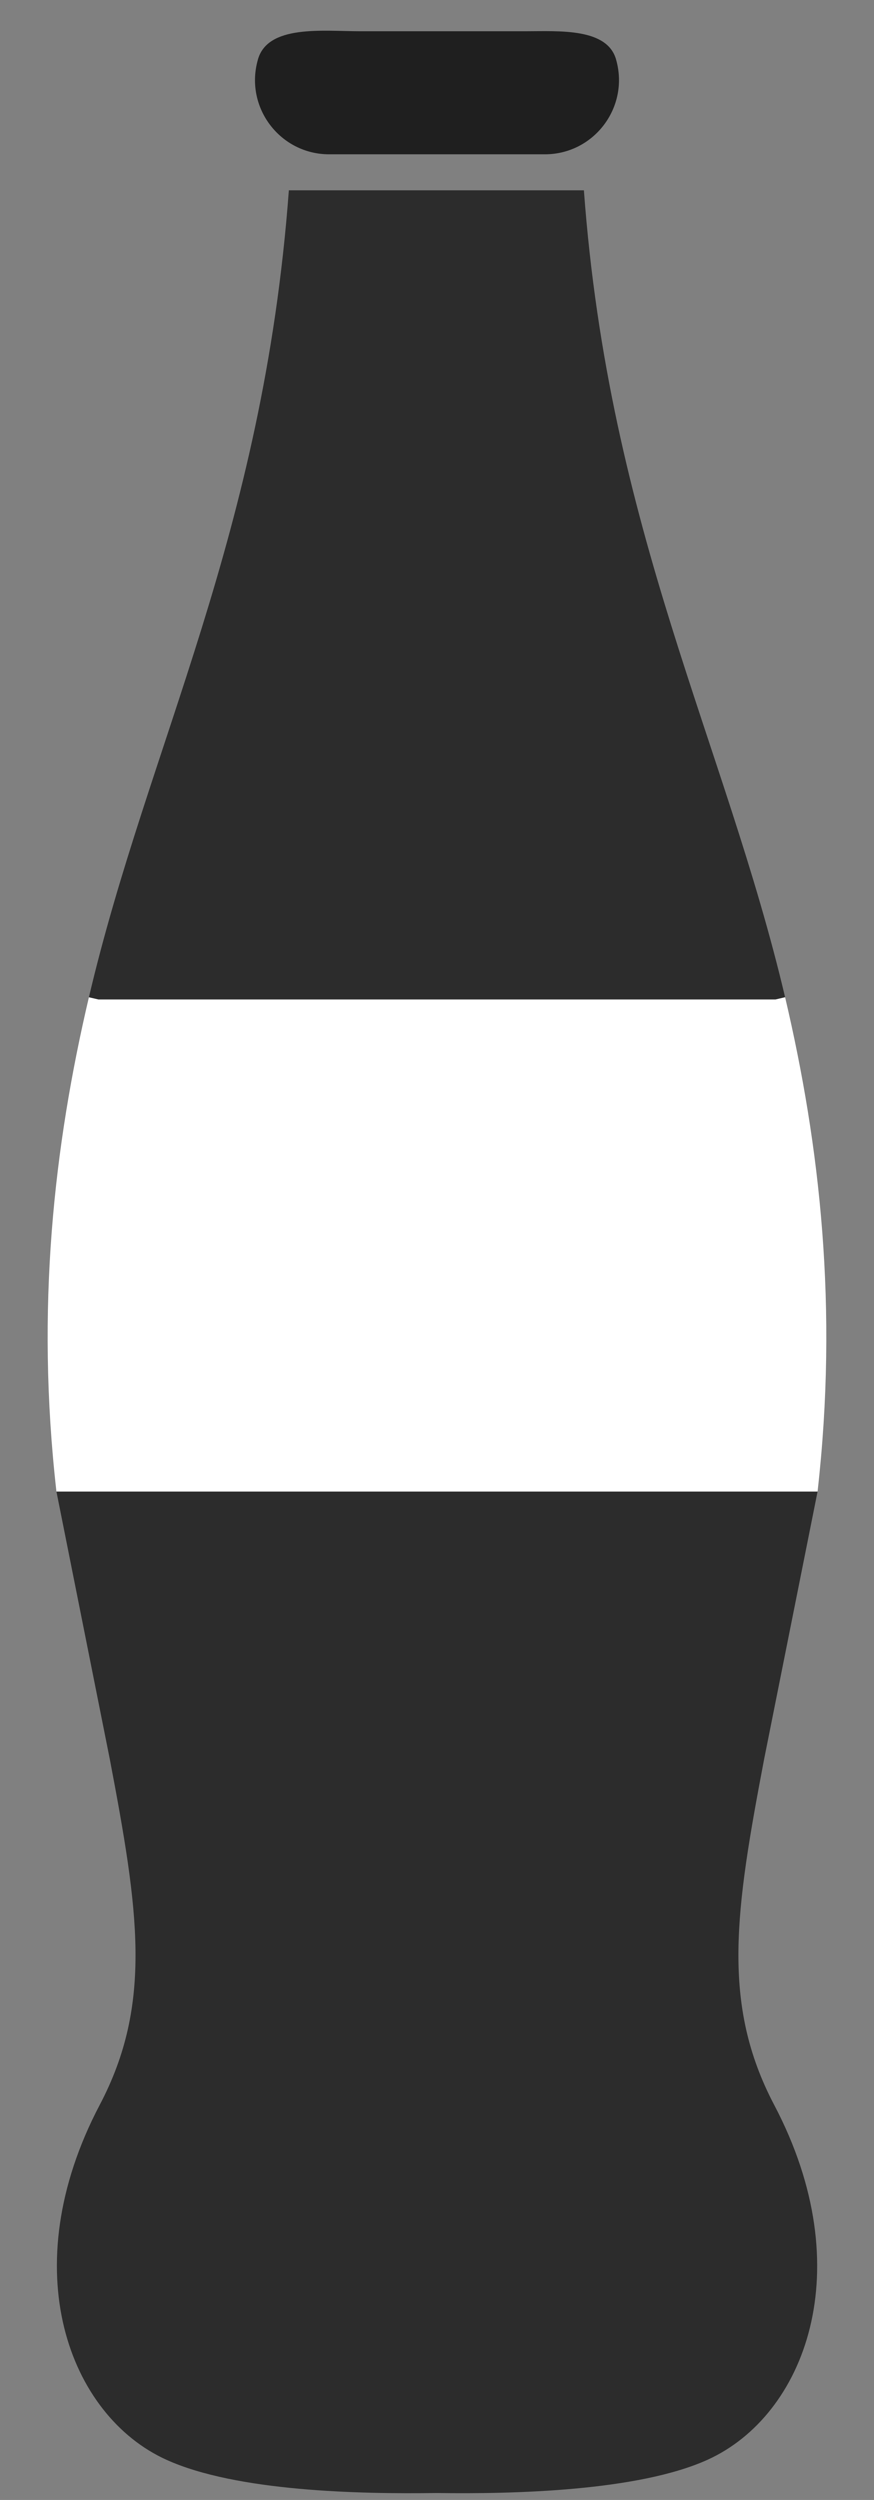 <svg width="14" height="40" viewBox="0 0 14 40" fill="none" xmlns="http://www.w3.org/2000/svg">
<rect x="0" y="0" width="14" height="40" fill="#808080" stroke="none"/>
<path d="M8.408 0.5C8.953 0.5 9.741 0.441 9.873 0.969C10.078 1.725 9.51 2.469 8.727 2.469L5.273 2.469C4.49 2.469 3.921 1.725 4.127 0.969C4.273 0.387 5.171 0.5 5.772 0.5H8.408Z" fill="#1F1F1F"/>
<path d="M4.627 3.045L9.353 3.045C9.755 8.492 11.614 11.881 12.576 15.956L12.576 15.956L12.423 15.993L1.576 15.993L1.424 15.957C2.374 11.917 4.217 8.575 4.627 3.045Z" fill="#2C2C2C"/>
<path d="M12.423 15.992L12.576 15.956C13.137 18.34 13.428 20.933 13.096 23.866L0.904 23.866C0.571 20.934 0.863 18.342 1.424 15.957L1.576 15.992L12.423 15.992Z" fill="white"/>
<path d="M13.096 23.866L12.24 28.147C11.78 30.567 11.549 32.059 12.401 33.679C13.794 36.324 12.888 38.652 11.336 39.356C10.224 39.861 8.215 39.907 6.998 39.889C5.769 39.907 3.787 39.867 2.663 39.356C1.112 38.652 0.209 36.317 1.598 33.678C2.45 32.06 2.219 30.567 1.759 28.148L0.904 23.866L13.096 23.866Z" fill="#2C2C2C"/>
</svg>
